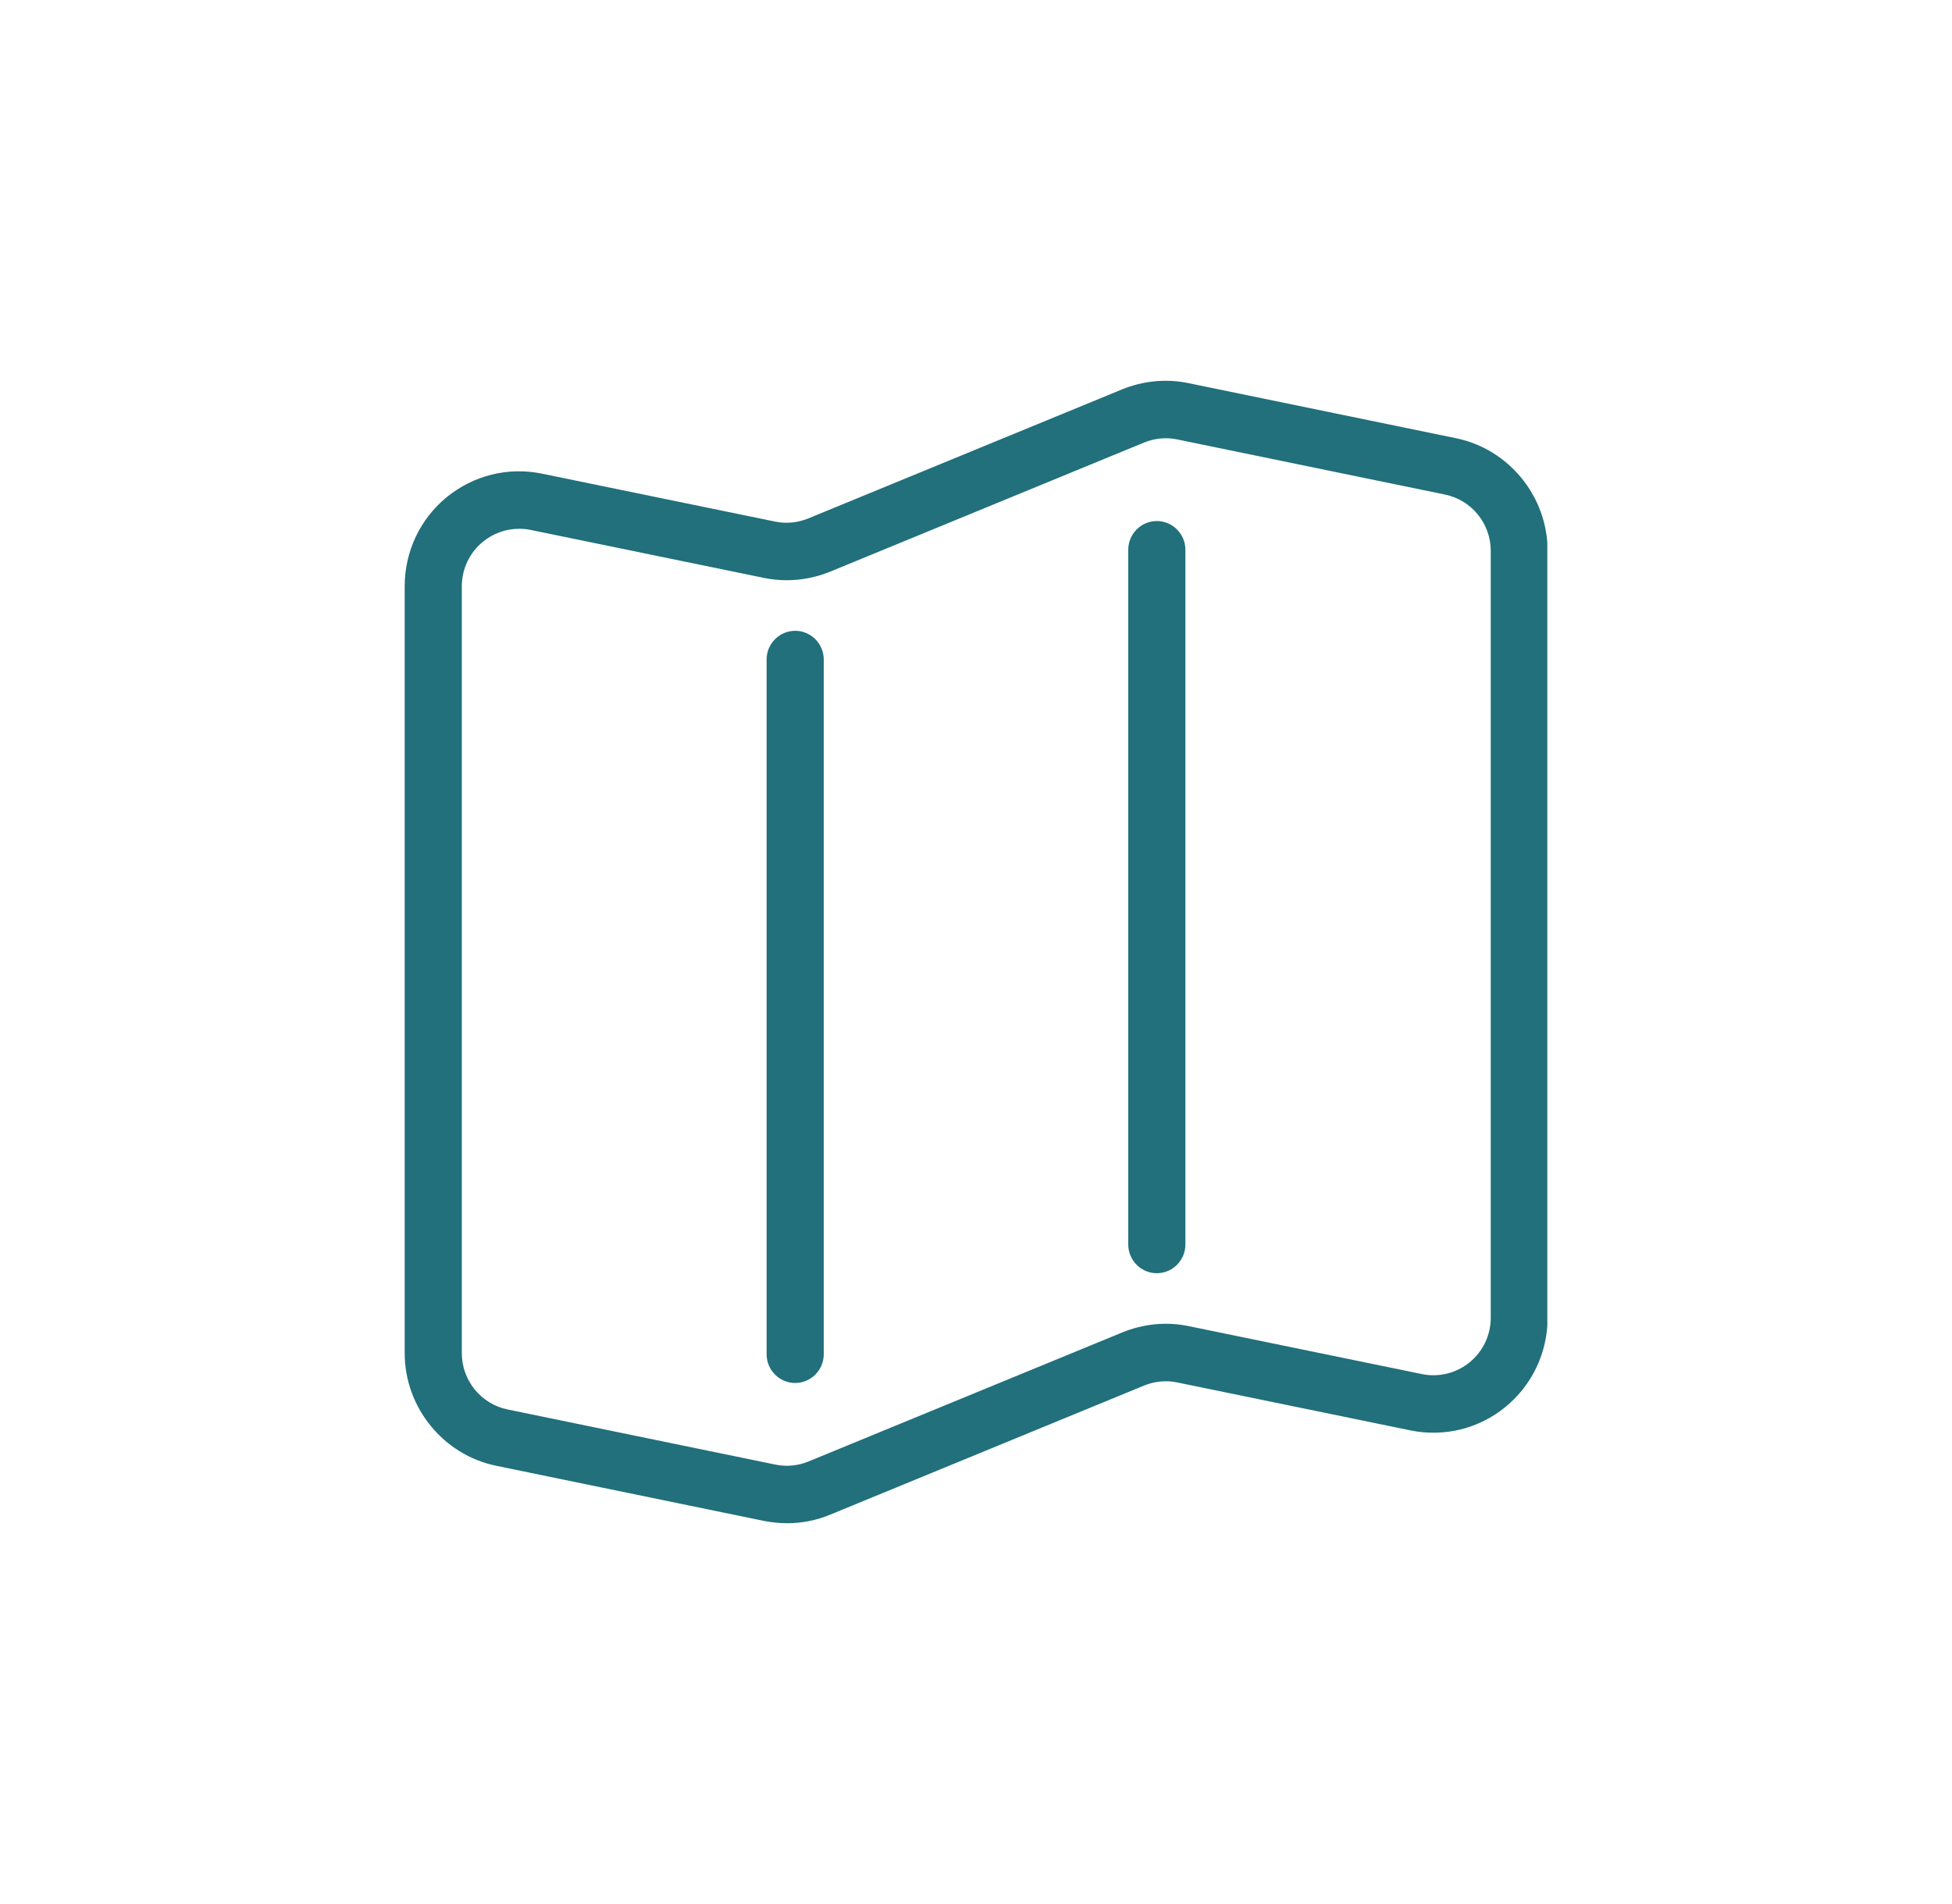 <svg width="41" height="40" viewBox="0 0 41 40" fill="none" xmlns="http://www.w3.org/2000/svg">
<g clip-path="url(#clip0_754_145)">
<path d="M16.528 32C16.366 32 16.204 31.982 16.048 31.952L10.42 30.793C9.31 30.563 8.5 29.567 8.5 28.427V12.316C8.5 11.585 8.824 10.903 9.382 10.445C9.946 9.986 10.672 9.805 11.38 9.95L16.282 10.958C16.516 11.006 16.756 10.982 16.978 10.891L23.566 8.181C24.01 8 24.49 7.952 24.958 8.048L30.586 9.207C31.696 9.437 32.506 10.433 32.506 11.573V27.684C32.506 28.415 32.182 29.096 31.624 29.555C31.066 30.014 30.334 30.195 29.626 30.05L24.724 29.042C24.49 28.994 24.25 29.018 24.028 29.109L17.44 31.819C17.152 31.94 16.84 32 16.534 32H16.528ZM10.9 11.109C10.624 11.109 10.36 11.205 10.144 11.38C9.862 11.61 9.7 11.954 9.7 12.316V28.427C9.7 29 10.102 29.495 10.66 29.61L16.288 30.769C16.522 30.817 16.762 30.793 16.984 30.702L23.572 27.992C24.016 27.811 24.496 27.762 24.964 27.859L29.866 28.867C30.22 28.94 30.586 28.849 30.868 28.62C31.15 28.39 31.312 28.046 31.312 27.684V11.573C31.312 11 30.91 10.505 30.352 10.39L24.724 9.231C24.49 9.183 24.25 9.207 24.028 9.298L17.44 12.008C16.996 12.189 16.516 12.237 16.048 12.141L11.146 11.133C11.068 11.115 10.984 11.109 10.906 11.109H10.9Z" fill="#21707B"/>
<path d="M24.298 26.748C23.968 26.748 23.698 26.477 23.698 26.145V11.549C23.698 11.217 23.968 10.946 24.298 10.946C24.628 10.946 24.898 11.217 24.898 11.549V26.145C24.898 26.477 24.628 26.748 24.298 26.748Z" fill="#21707B"/>
<path d="M16.702 29.054C16.372 29.054 16.102 28.783 16.102 28.451V13.855C16.102 13.523 16.372 13.252 16.702 13.252C17.032 13.252 17.302 13.523 17.302 13.855V28.451C17.302 28.783 17.032 29.054 16.702 29.054Z" fill="#21707B"/>
</g>
<defs>
<clipPath id="clip0_754_145">
<rect width="24" height="24" fill="white" transform="translate(8.5 8)"/>
</clipPath>
</defs>
</svg>
